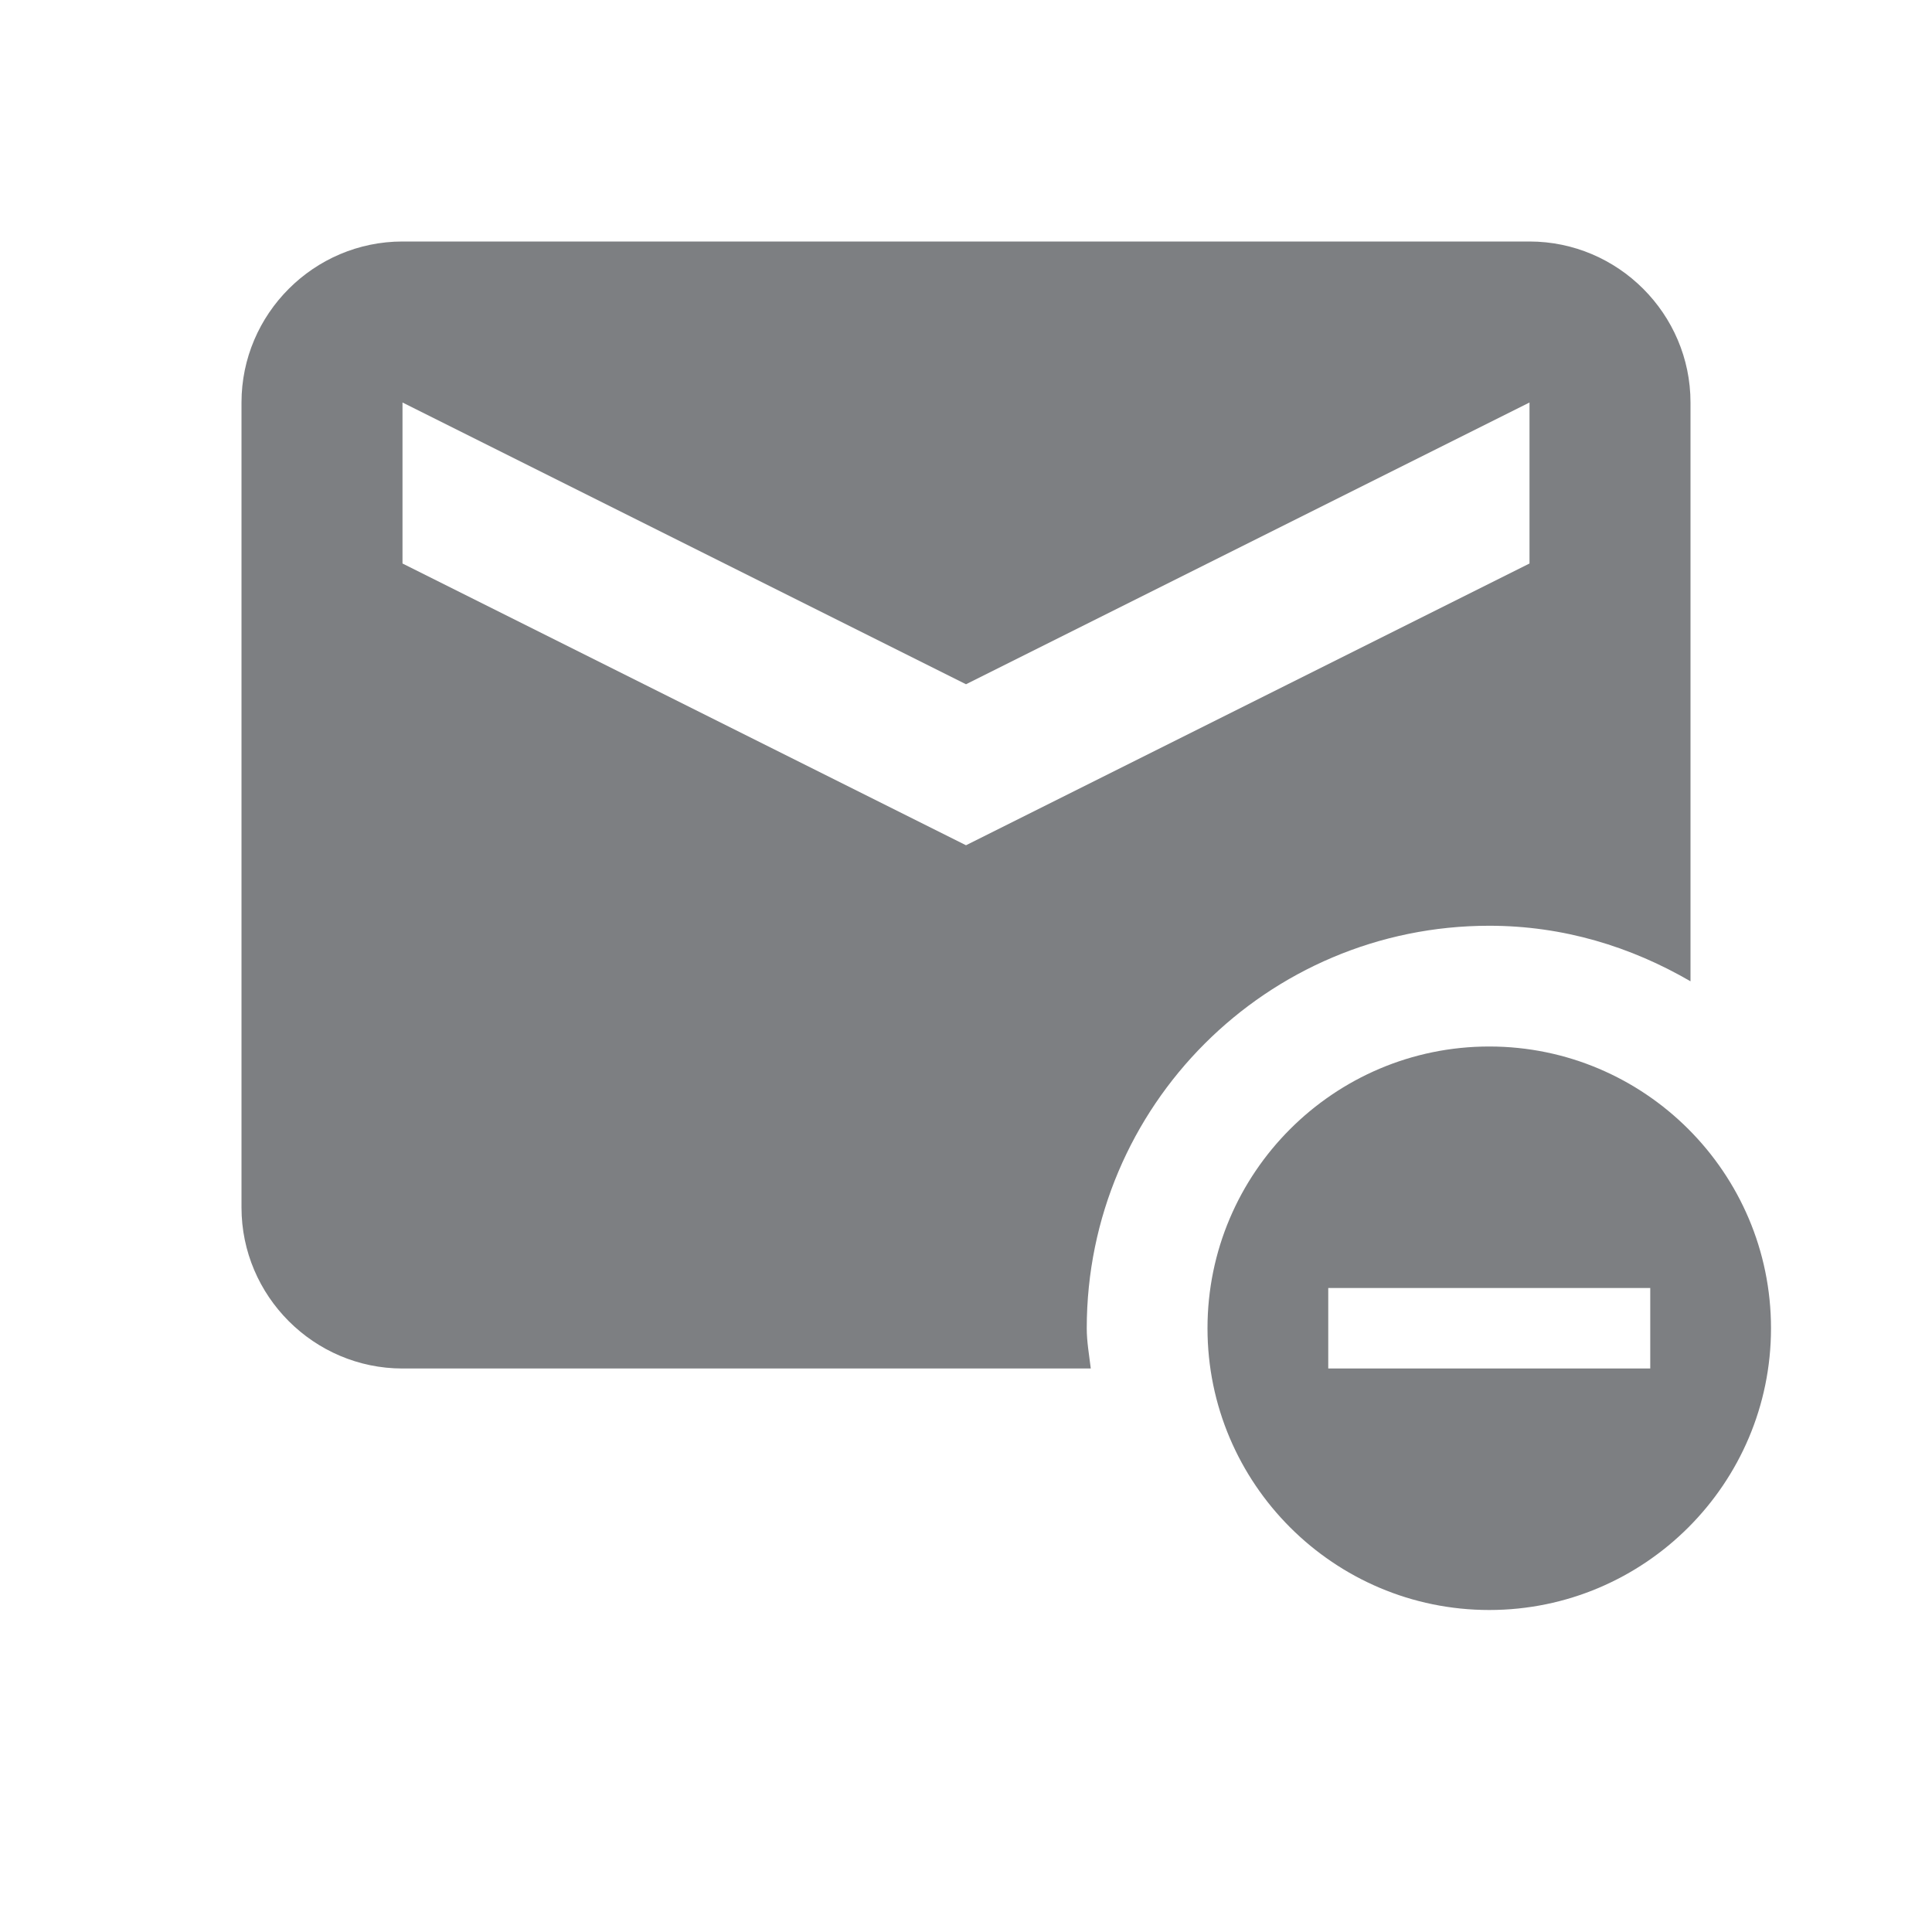 <svg width="24" height="24" viewBox="0 0 24 24" fill="none" xmlns="http://www.w3.org/2000/svg">
<path d="M18.5 13C16.57 13 15 14.57 15 16.5C15 18.43 16.57 20 18.5 20C20.43 20 22 18.43 22 16.5C22 14.57 20.43 13 18.5 13ZM20.5 17H16.5V16H20.5V17ZM13.55 17C13.53 16.83 13.5 16.67 13.5 16.5C13.5 13.74 15.74 11.5 18.5 11.5C19.42 11.5 20.26 11.76 21 12.19V5C21 3.9 20.1 3 19 3H5C3.9 3 3 3.9 3 5V15C3 16.1 3.9 17 5 17H13.55ZM12 10.5L5 7V5L12 8.5L19 5V7L12 10.5Z" fill="#7D7F82"/>
</svg>
